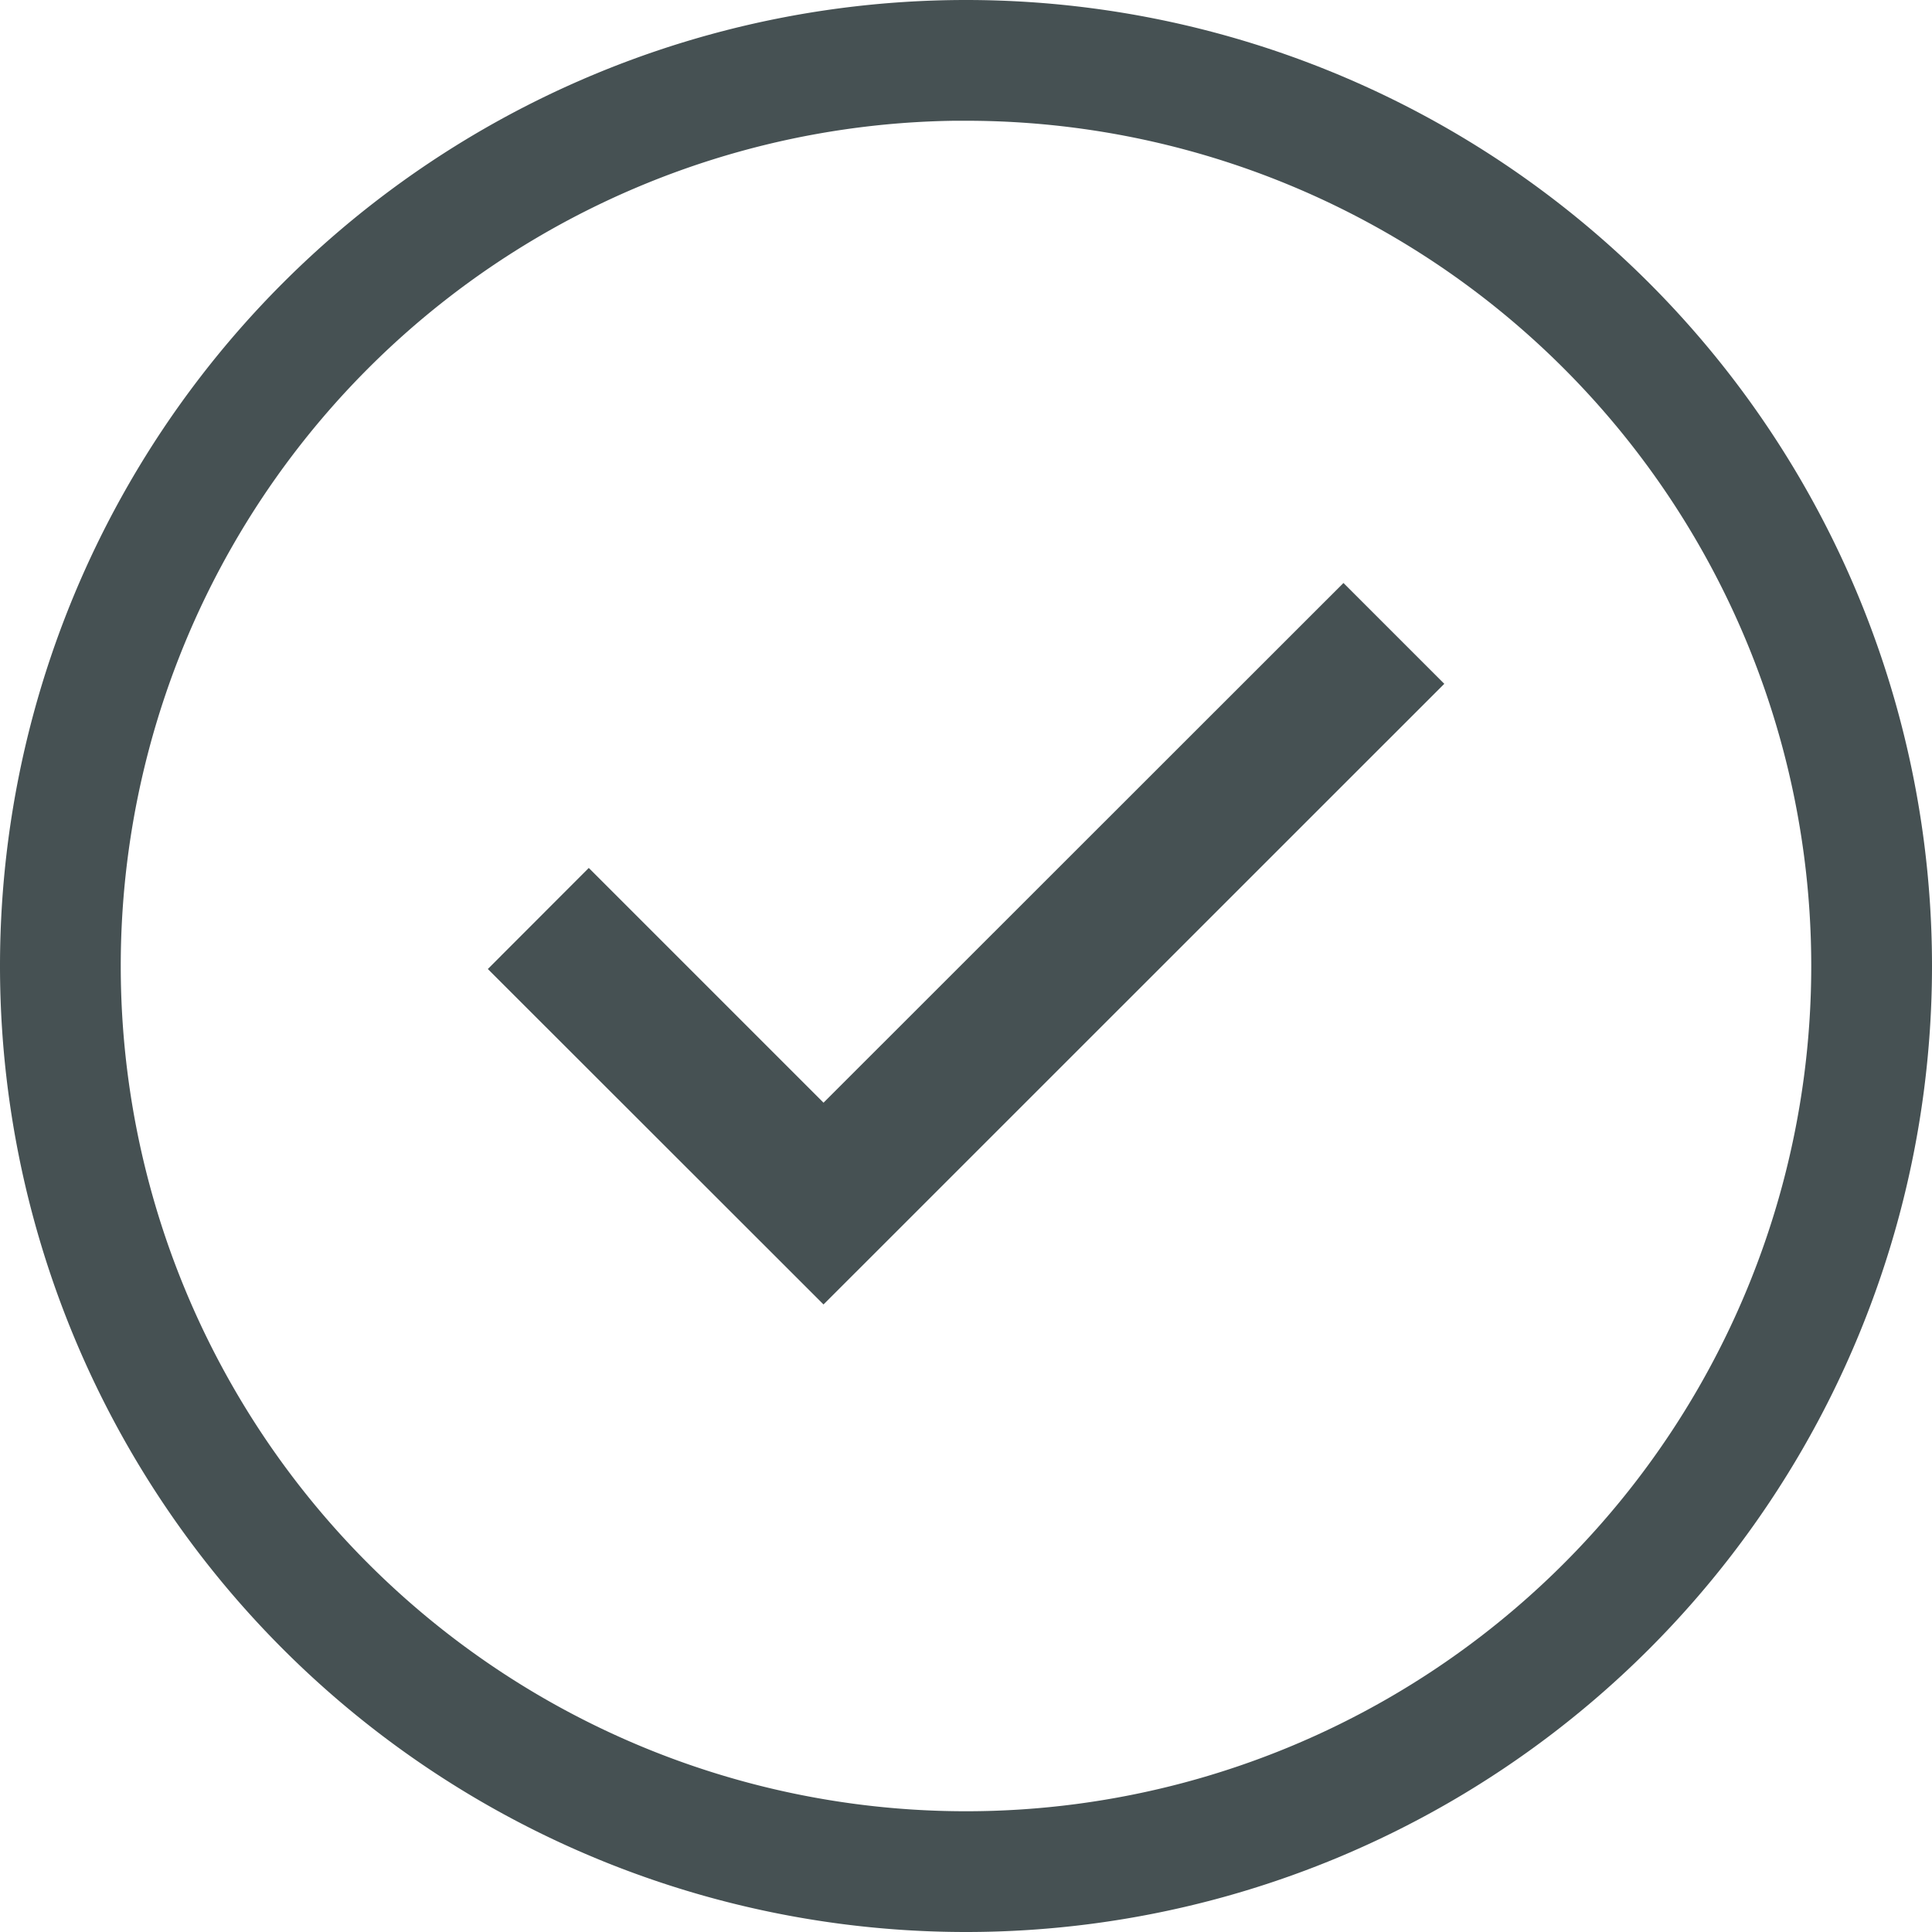 <svg xmlns="http://www.w3.org/2000/svg" width="16" height="16"><path fill="#465153" d="m11.126 4.828.835.835-5.141 5.14-2.78-2.778.836-.837L6.82 9.132z"/><path fill="#465153" d="M8 0a8 8 0 0 0-8 8 8 8 0 0 0 8 8 8 8 0 0 0 8-8 8 8 0 0 0-8-8m-.094 1H8a7 7 0 0 1 7 7 7 7 0 0 1-7 7 7 7 0 0 1-7-7 7 7 0 0 1 6.906-7"/></svg>